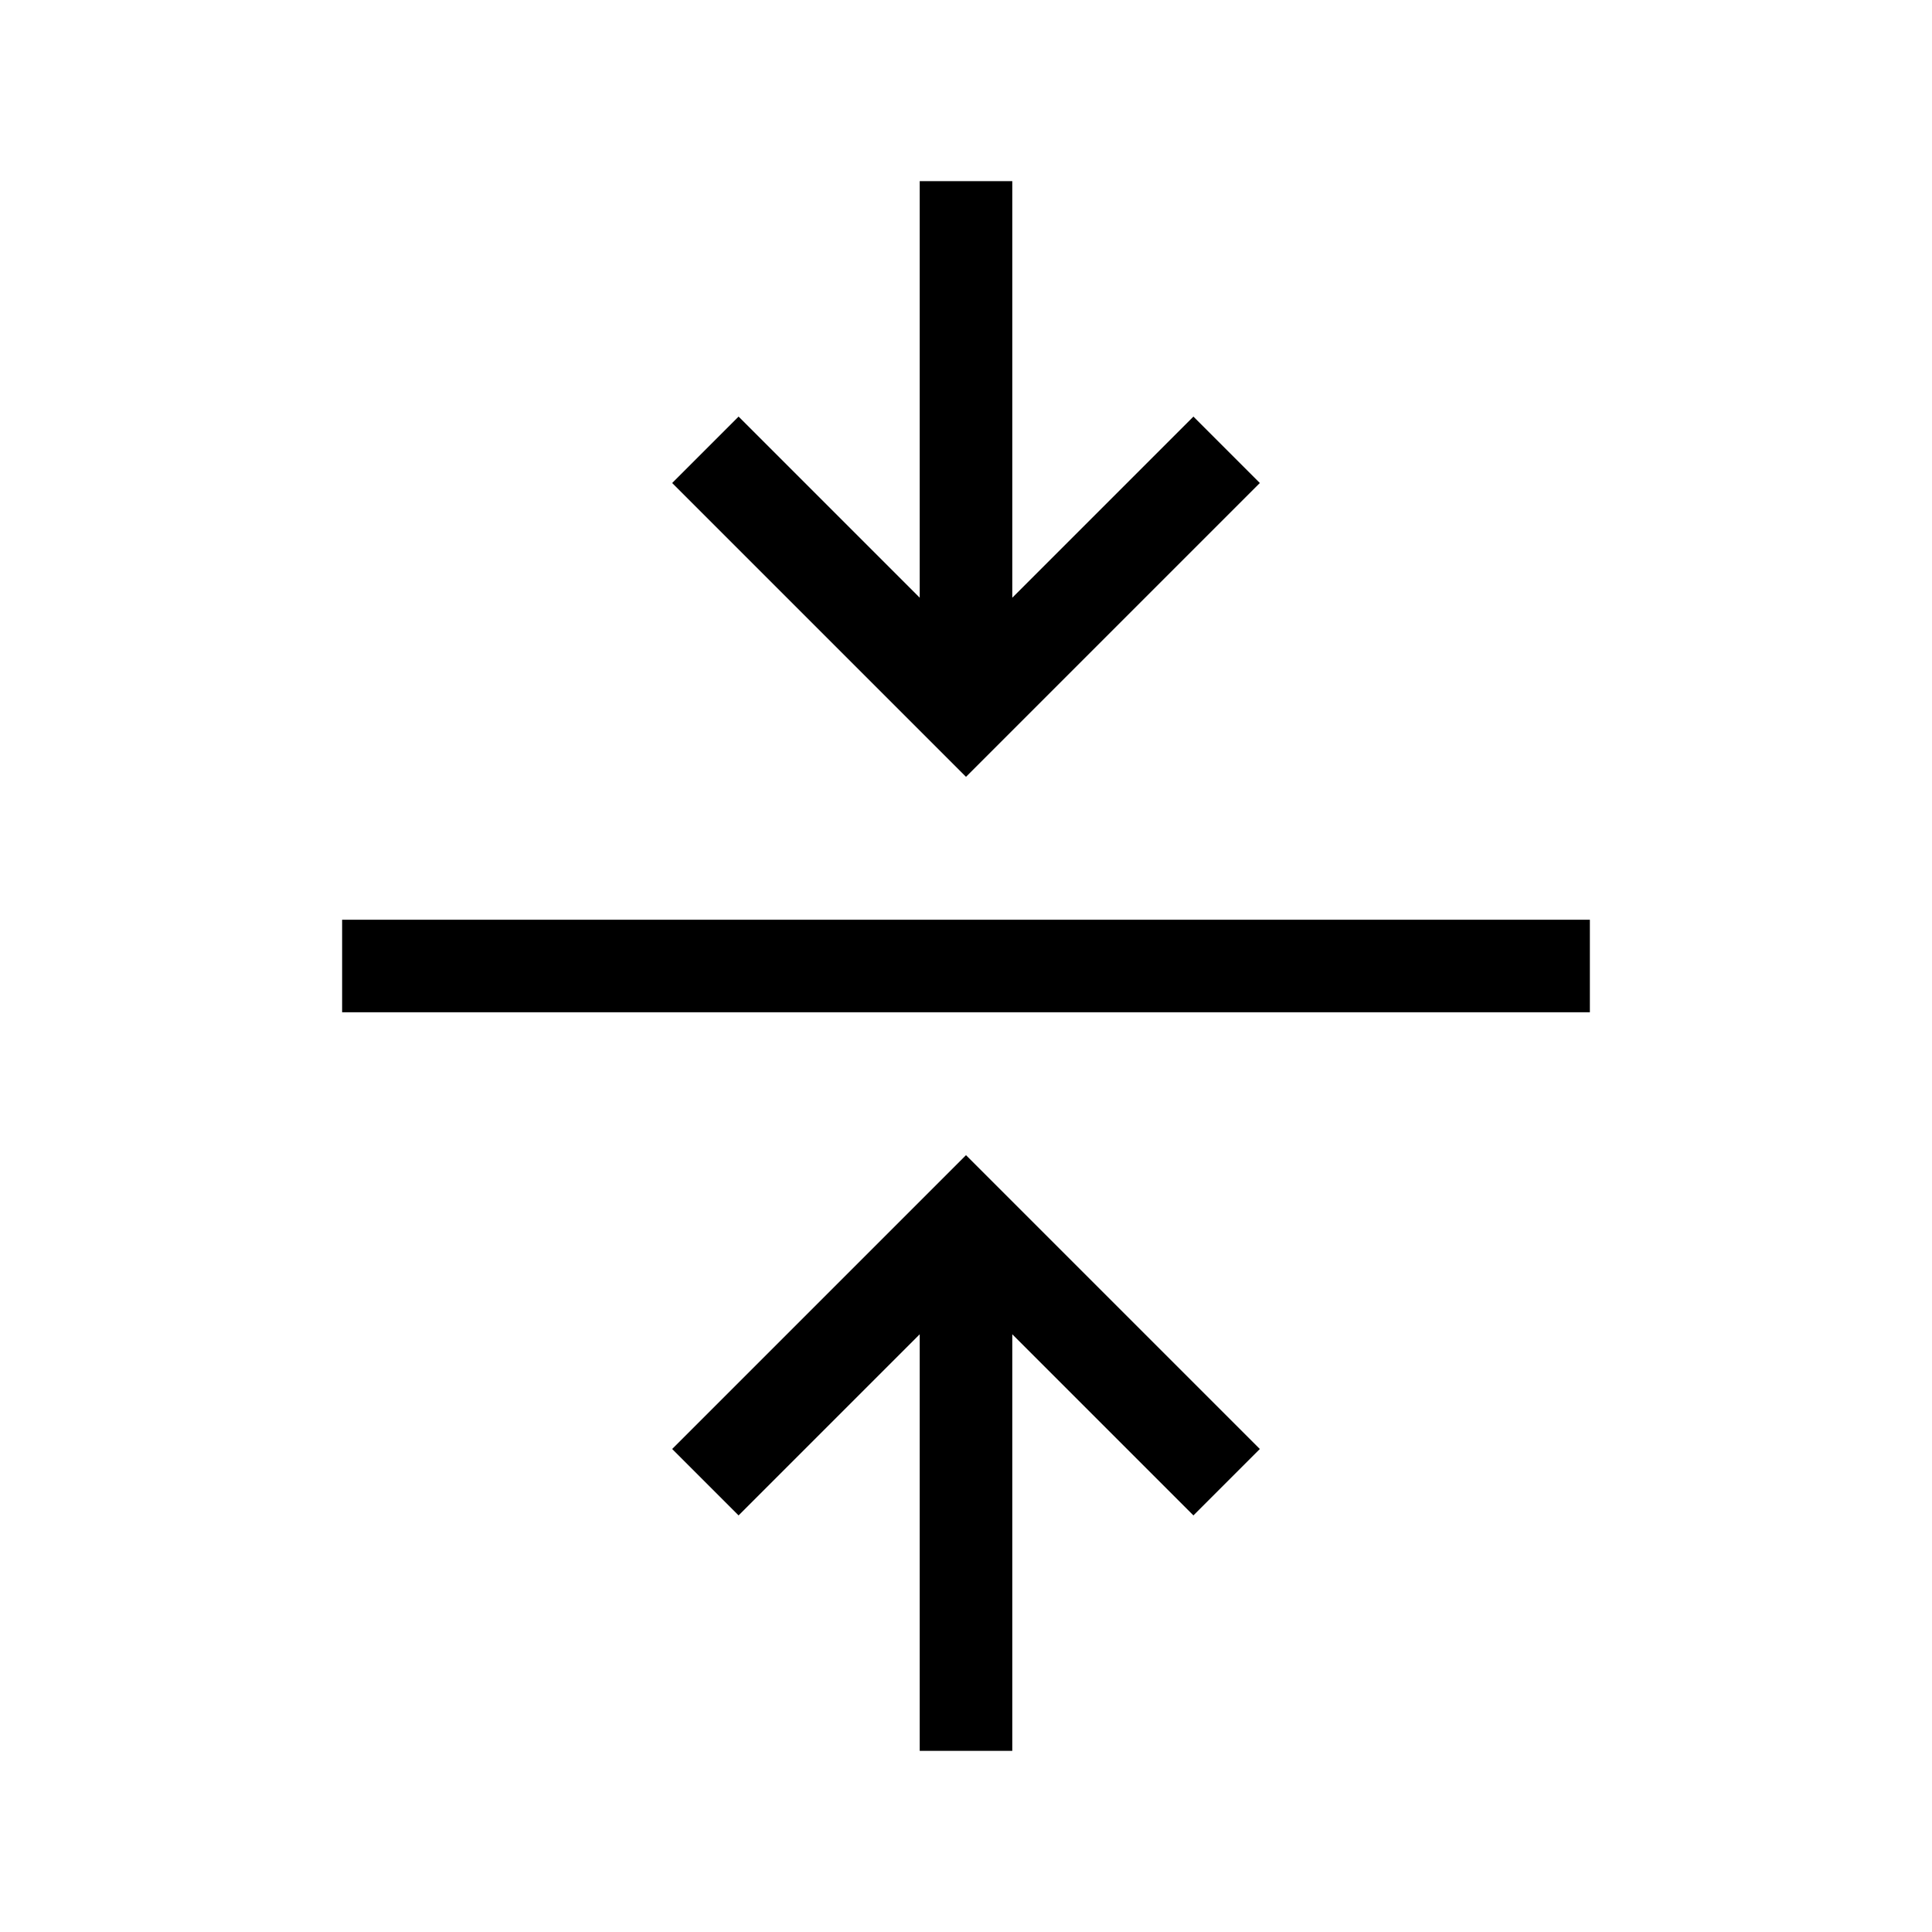 <svg xmlns="http://www.w3.org/2000/svg" height="48" width="48"><path d="M22.85 43.5V33.15l-4.5 4.5L16.7 36l7.3-7.3 7.3 7.3-1.65 1.65-4.5-4.5V43.5ZM8.5 25.15v-2.3h31v2.3ZM24 19.3 16.7 12l1.65-1.65 4.5 4.5V4.5h2.3v10.35l4.5-4.5L31.3 12Z"/></svg>